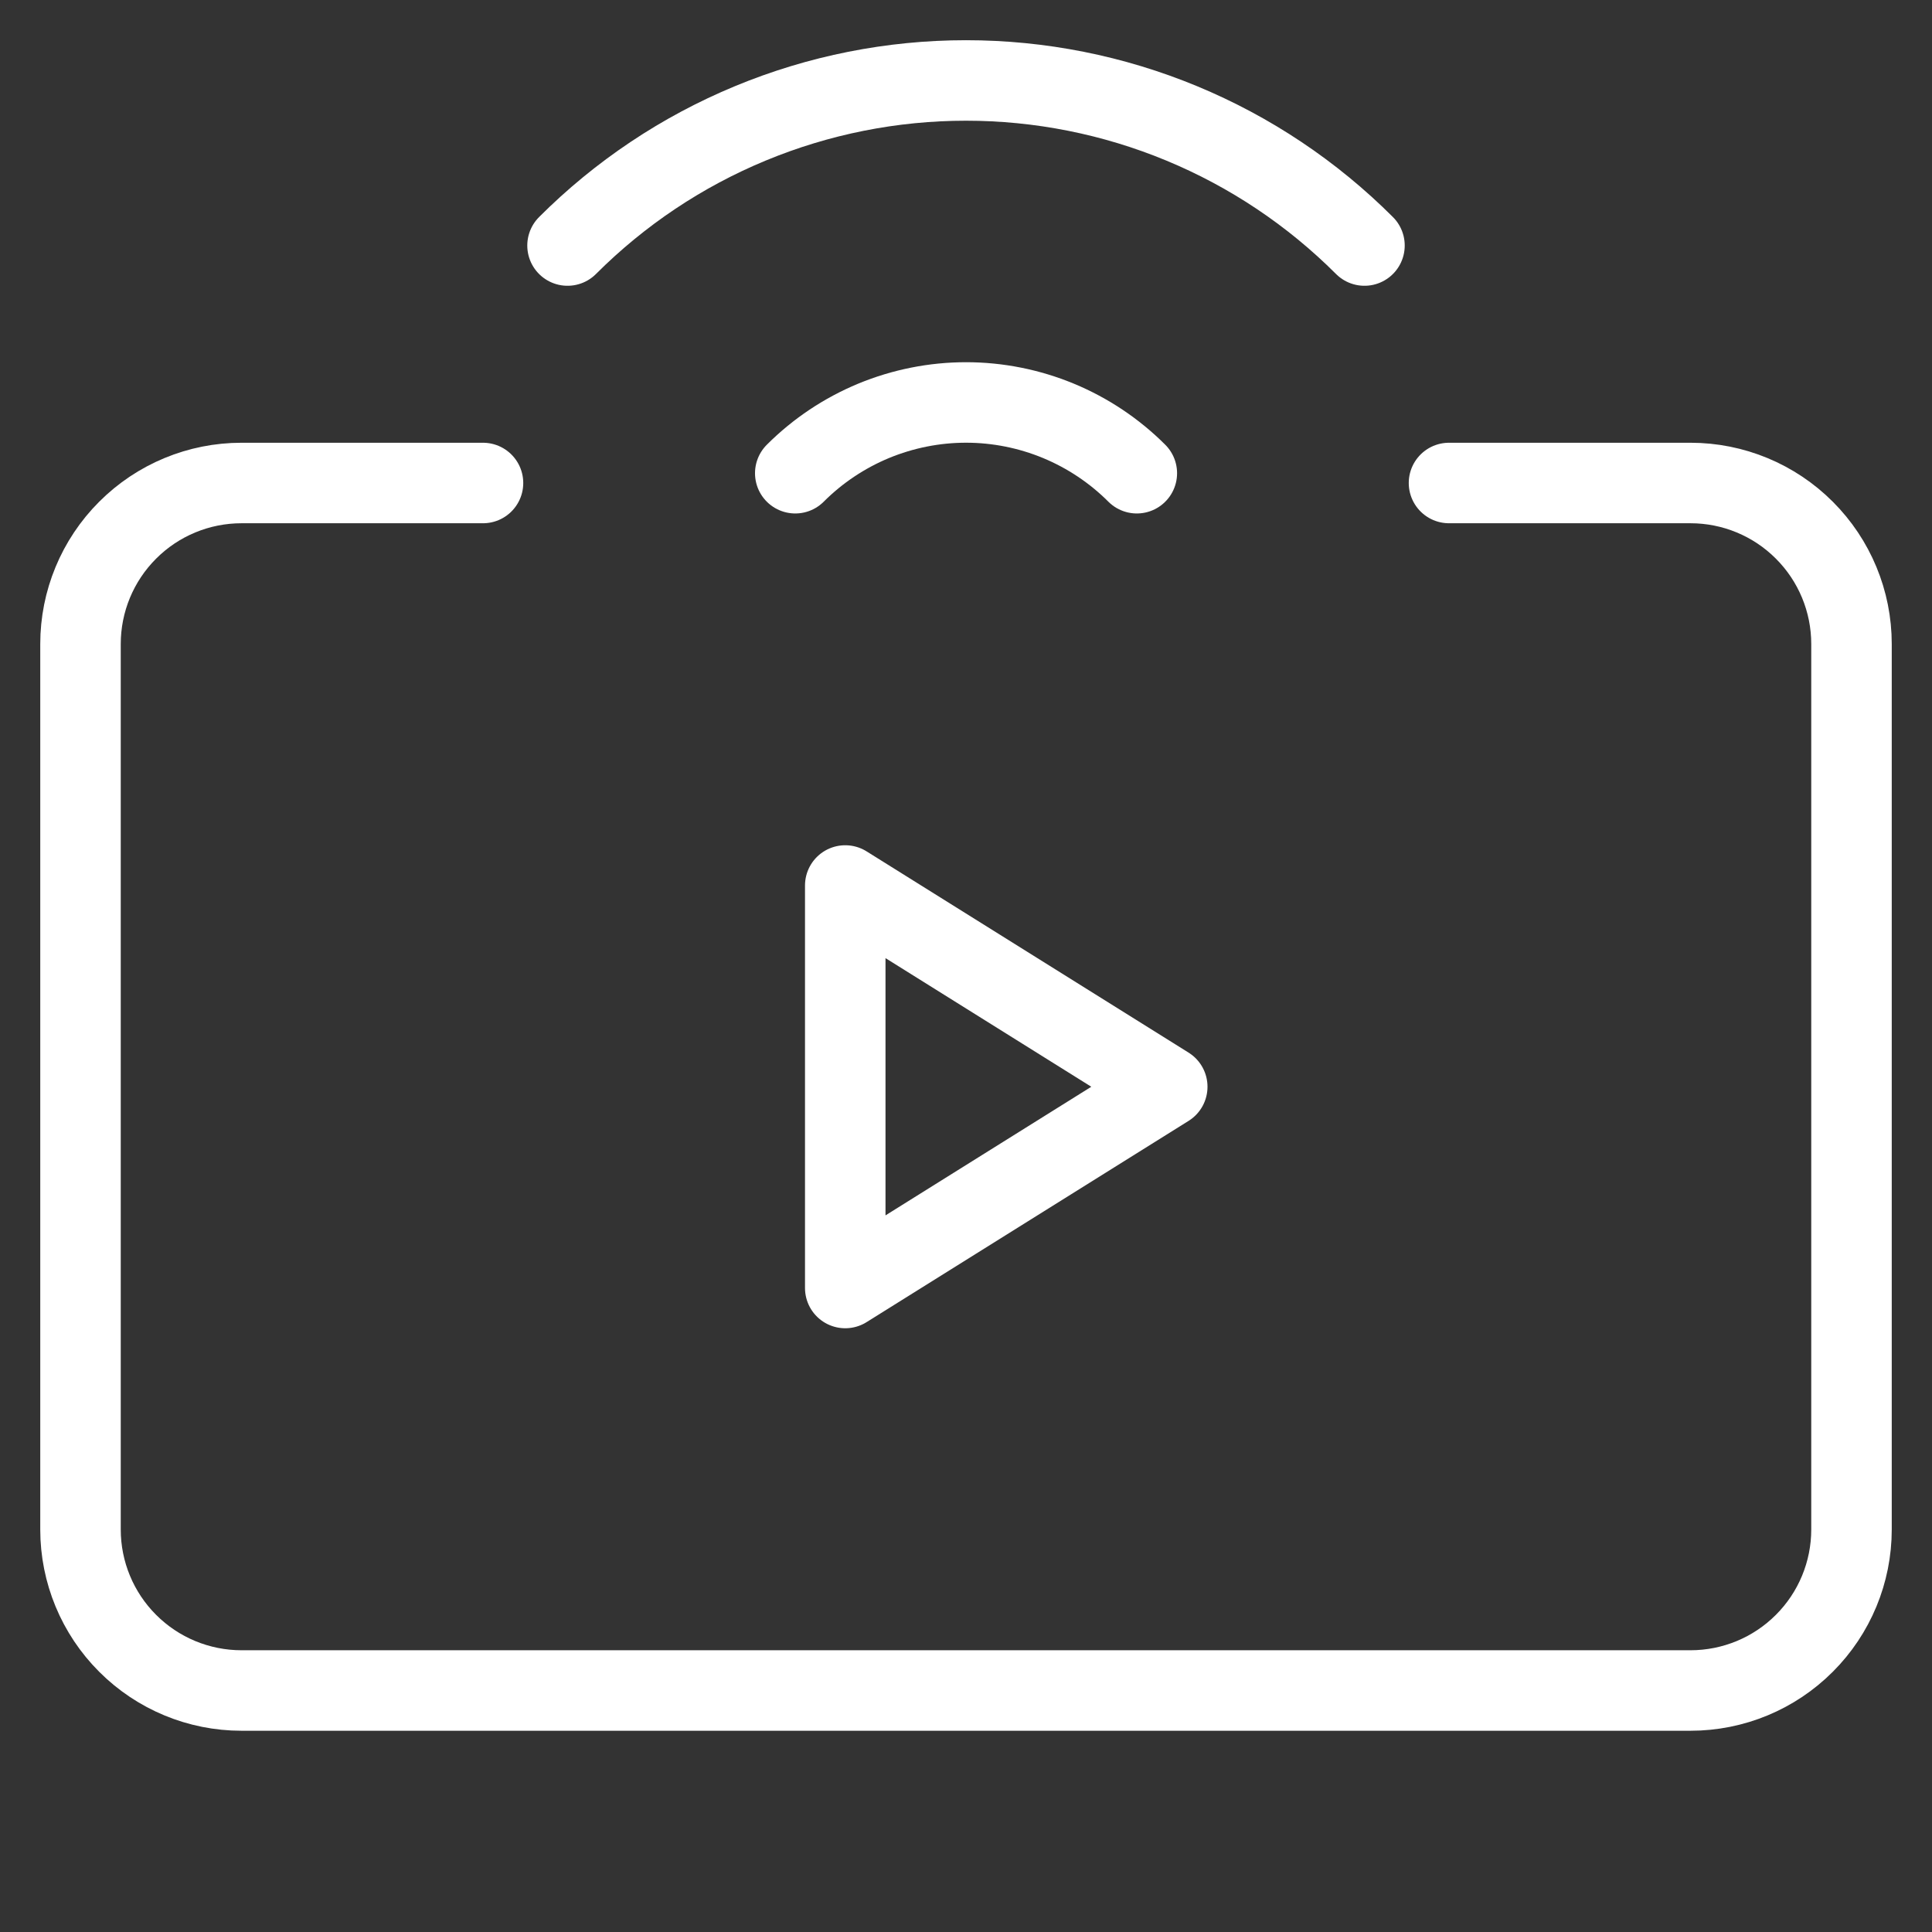<svg width="48" height="48" viewBox="0 0 48 48" fill="none" xmlns="http://www.w3.org/2000/svg">
<rect x="0" y="0" width="48" height="48" fill="#333333" stroke="none"/>
<path d="M21 22V32L29 27L21 22Z" stroke="white" stroke-width="2" stroke-miterlimit="10" stroke-linecap="round" stroke-linejoin="round"/>
<path d="M28.244 11.757C27.687 11.2 27.025 10.758 26.297 10.456C25.569 10.155 24.789 9.999 24.001 9.999C23.213 9.999 22.433 10.155 21.704 10.456C20.977 10.758 20.315 11.2 19.758 11.757" stroke="white" stroke-width="2" stroke-miterlimit="10" stroke-linecap="round" stroke-linejoin="round"/>
<path d="M33.9 6.1C32.6 4.8 31.056 3.768 29.358 3.065C27.659 2.361 25.838 1.999 24 1.999C22.161 1.999 20.34 2.361 18.642 3.065C16.943 3.768 15.4 4.8 14.1 6.1" stroke="white" stroke-width="2" stroke-miterlimit="10" stroke-linecap="round" stroke-linejoin="round"/>
<path d="M12 12H6C4.939 12 3.922 12.421 3.172 13.172C2.421 13.922 2 14.939 2 16V38C2 39.061 2.421 40.078 3.172 40.828C3.922 41.579 4.939 42 6 42H42C43.061 42 44.078 41.579 44.828 40.828C45.579 40.078 46 39.061 46 38V16C46 14.939 45.579 13.922 44.828 13.172C44.078 12.421 43.061 12 42 12H36" stroke="white" stroke-width="2" stroke-miterlimit="10" stroke-linecap="round" stroke-linejoin="round"/>
</svg>
